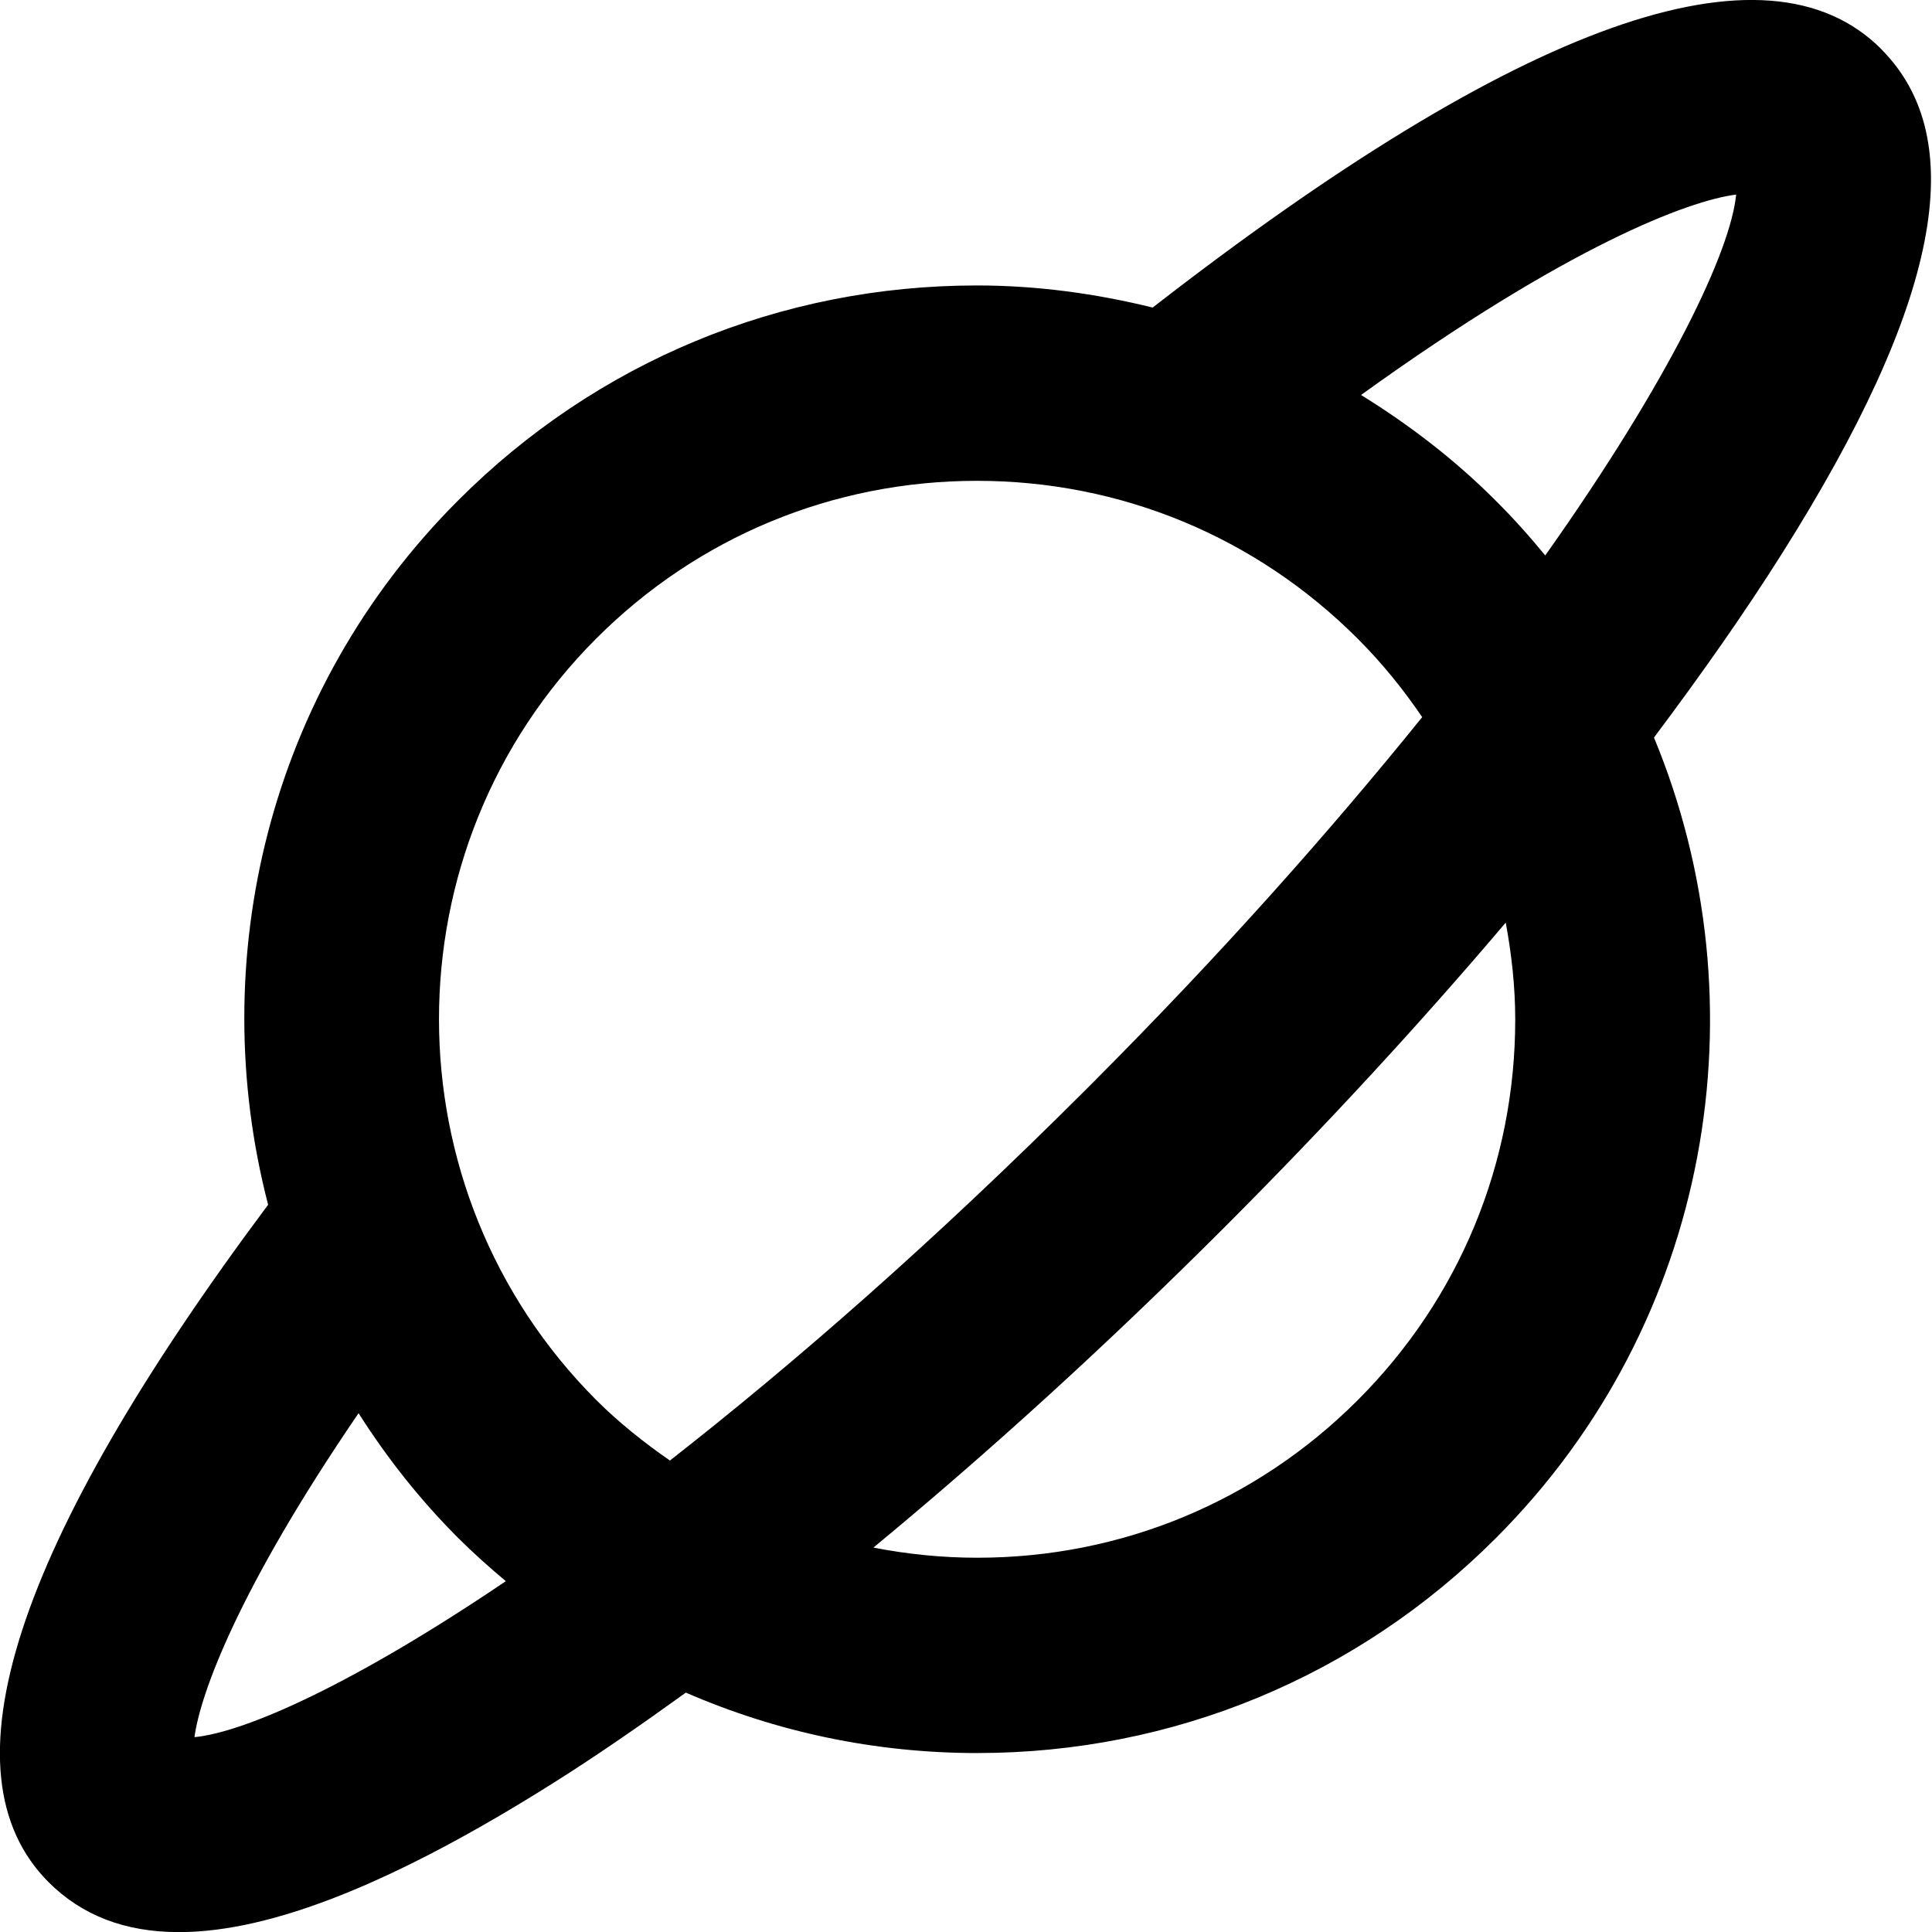 <?xml version="1.0" encoding="utf-8"?>
<!-- Generated by IcoMoon.io -->
<!DOCTYPE svg PUBLIC "-//W3C//DTD SVG 1.1//EN" "http://www.w3.org/Graphics/SVG/1.1/DTD/svg11.dtd">
<svg version="1.1" xmlns="http://www.w3.org/2000/svg" xmlns:xlink="http://www.w3.org/1999/xlink" width="32" height="32" viewBox="0 0 32 32">
<path d="M31.159 0.812c-1.908-1.908-5.981-0.446-12.067 4.282-0.943-0.232-1.915-0.366-2.913-0.366-3.249 0-6.298 1.264-8.591 3.561-3.155 3.155-4.196 7.626-3.147 11.665-4.199 5.624-5.446 9.409-3.636 11.221 0.55 0.55 1.266 0.827 2.159 0.827 1.538 0 3.589-0.824 6.205-2.473 0.705-0.444 1.439-0.952 2.191-1.494 1.504 0.654 3.136 1.001 4.826 1.001 3.243 0 6.298-1.264 8.589-3.559 3.58-3.58 4.447-8.854 2.62-13.261 0.791-1.054 1.509-2.078 2.119-3.045 2.607-4.128 3.141-6.861 1.643-8.359zM3.221 28.774c0.094-0.71 0.72-2.444 2.718-5.367 0.467 0.735 1.013 1.43 1.653 2.070 0.253 0.251 0.516 0.487 0.786 0.712-2.509 1.698-4.311 2.501-5.157 2.584zM11.096 24.191c-0.429-0.298-0.839-0.623-1.217-0.999-3.476-3.48-3.478-9.141-0.002-12.617 1.681-1.683 3.922-2.611 6.304-2.611 2.384 0 4.621 0.928 6.306 2.614 0.402 0.402 0.756 0.839 1.069 1.3-1.494 1.849-3.298 3.897-5.544 6.143-2.563 2.563-4.879 4.577-6.916 6.17zM22.489 23.19c-1.683 1.685-3.922 2.611-6.302 2.611-0.586 0-1.158-0.059-1.721-0.168 1.914-1.579 3.889-3.378 5.833-5.323 1.674-1.676 3.232-3.368 4.641-5.029 0.096 0.523 0.157 1.060 0.157 1.604 0 2.382-0.924 4.622-2.609 6.306zM25.594 9.2c-0.257-0.314-0.529-0.618-0.822-0.909-0.678-0.68-1.432-1.256-2.229-1.749 3.429-2.471 5.429-3.221 6.213-3.319-0.091 0.933-1.090 3.051-3.162 5.977z"></path>
</svg>
